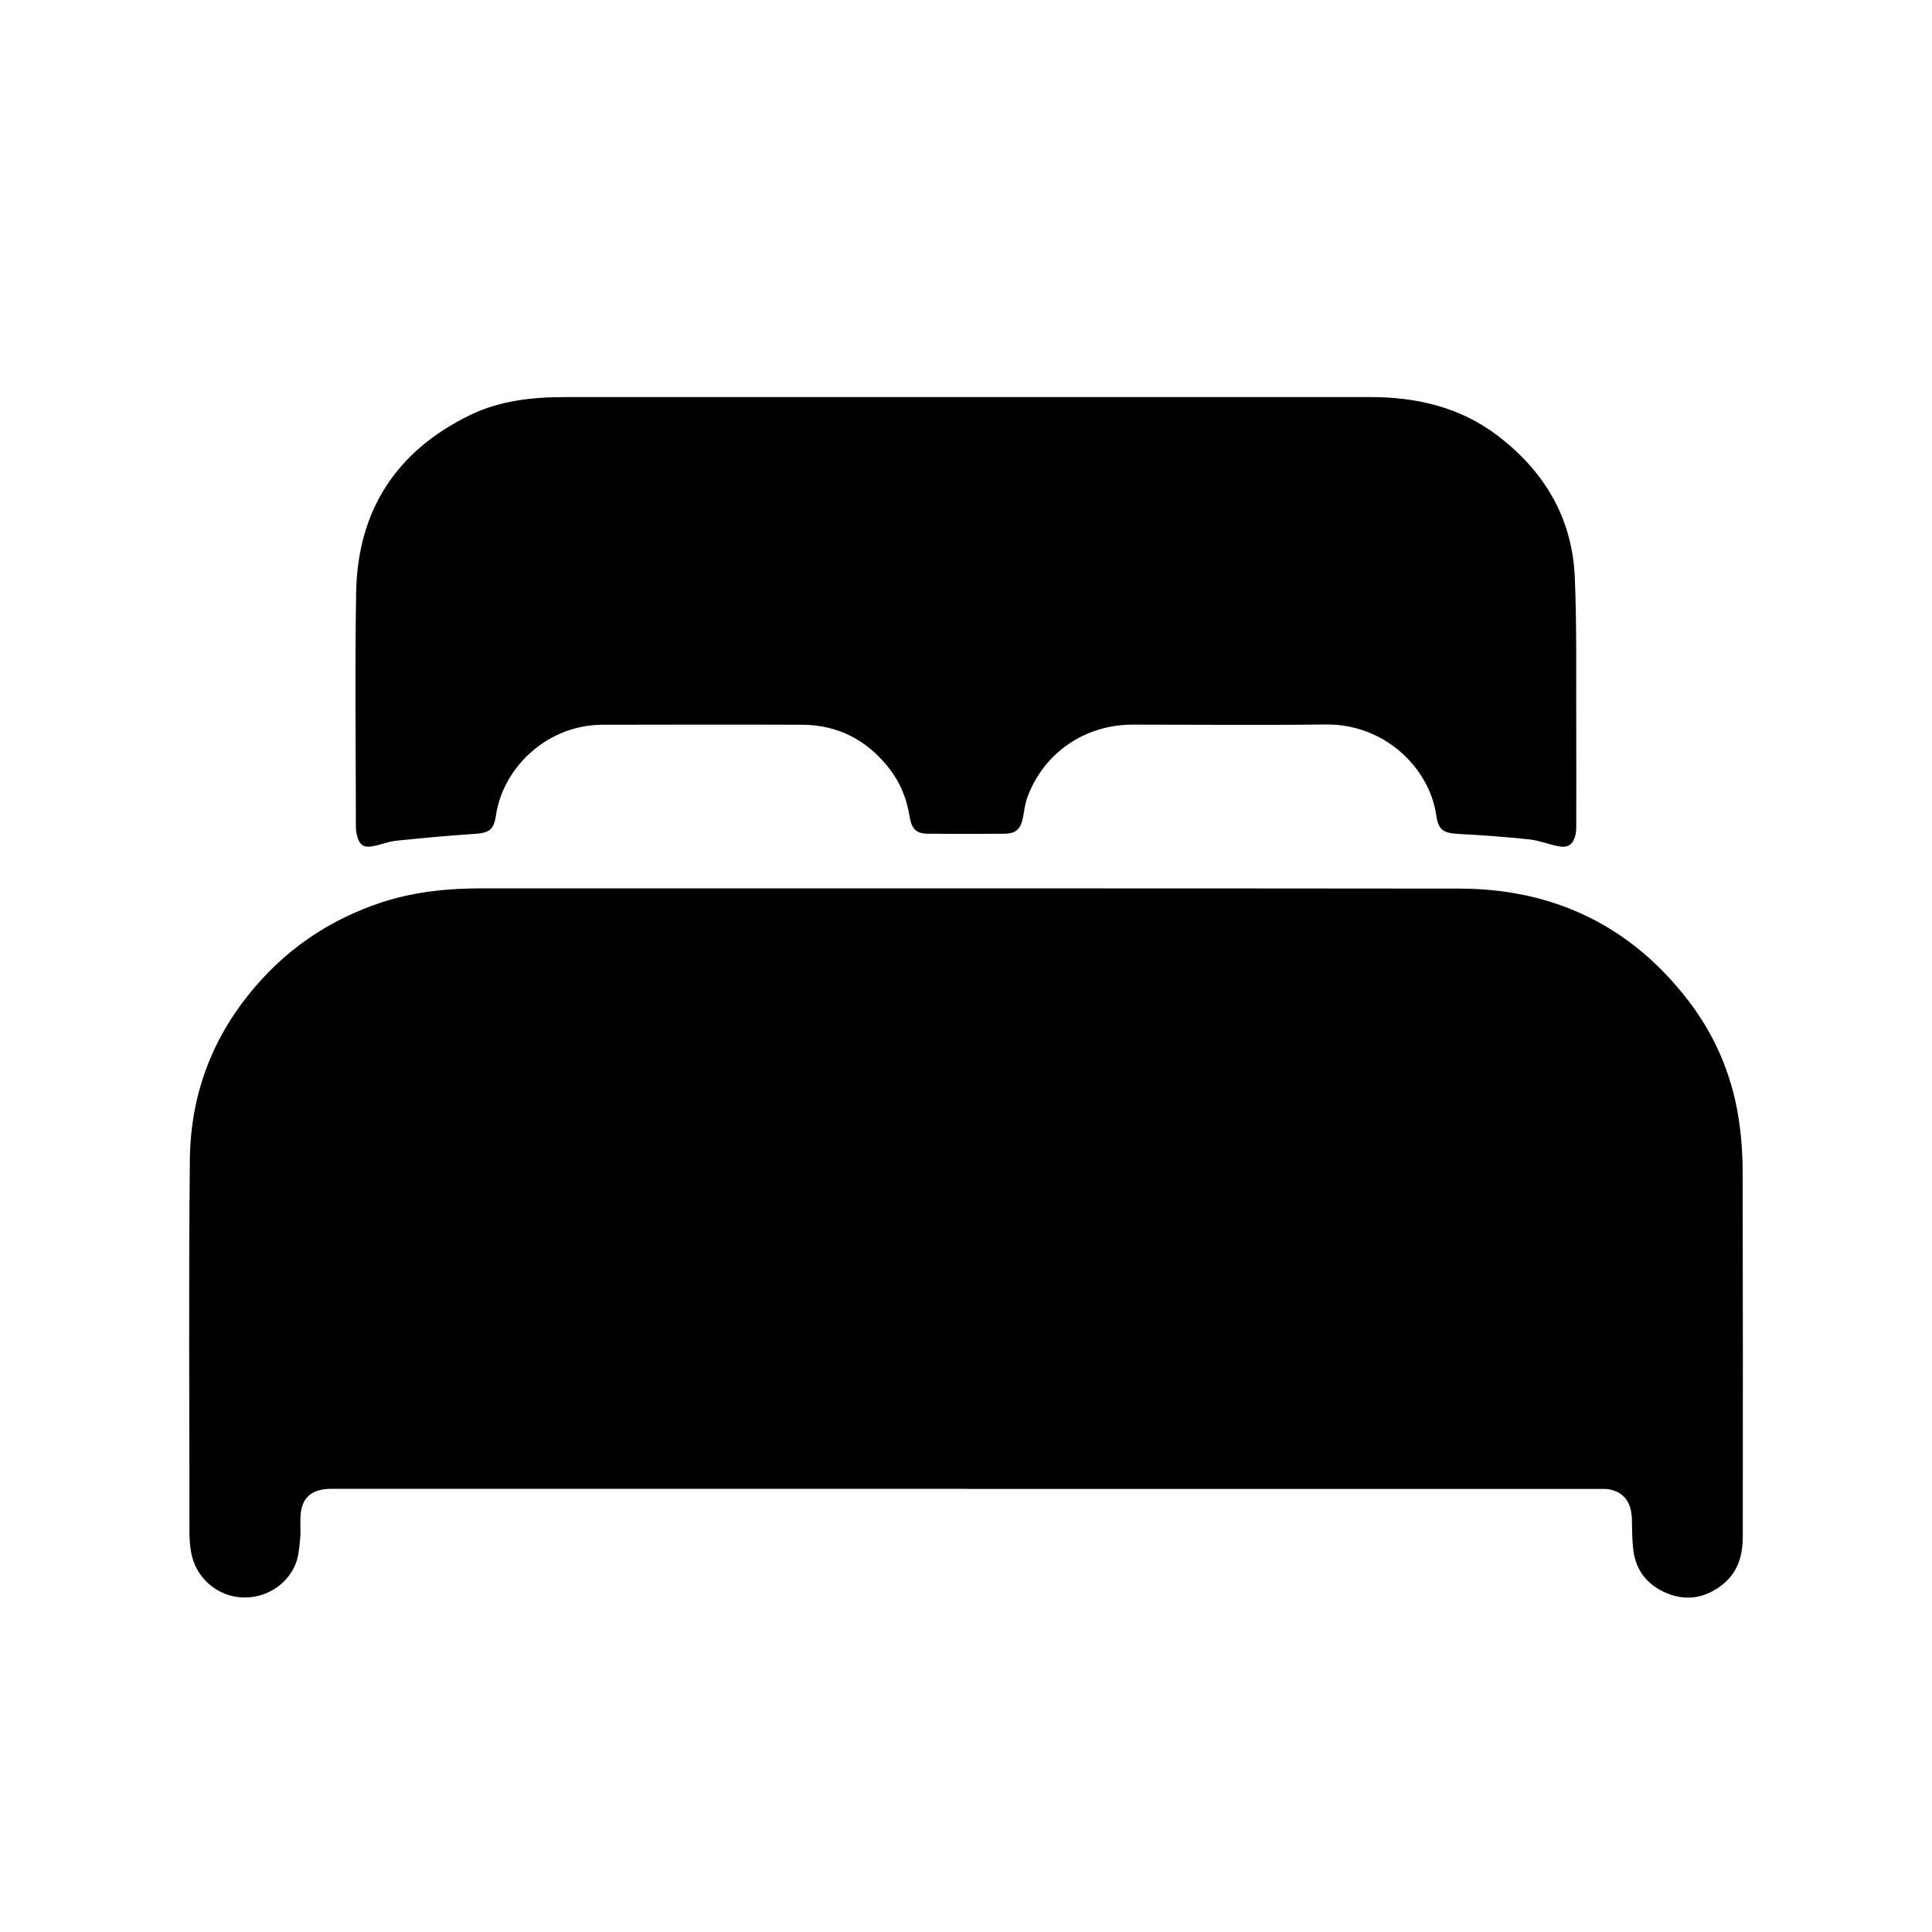 <svg width="15" height="15" viewBox="0 0 15 15" fill="none" xmlns="http://www.w3.org/2000/svg">
<g clip-path="url(#clip0_297_15927)">
<path d="M7.506 11.559C5.862 11.559 4.219 11.559 2.575 11.559C2.409 11.559 2.332 11.636 2.332 11.8C2.332 11.842 2.334 11.885 2.332 11.927C2.328 11.978 2.323 12.029 2.314 12.078C2.278 12.26 2.104 12.405 1.896 12.403C1.687 12.401 1.514 12.246 1.483 12.046C1.475 12 1.471 11.952 1.471 11.905C1.471 10.939 1.464 9.973 1.474 9.007C1.479 8.444 1.687 7.955 2.086 7.547C2.328 7.3 2.616 7.124 2.945 7.012C3.204 6.924 3.472 6.897 3.745 6.897C6.273 6.898 8.801 6.896 11.33 6.899C12.07 6.9 12.671 7.194 13.115 7.778C13.334 8.066 13.464 8.393 13.508 8.75C13.524 8.87 13.53 8.993 13.53 9.114C13.532 10.052 13.532 10.989 13.531 11.927C13.531 12.074 13.495 12.207 13.372 12.304C13.242 12.406 13.098 12.433 12.944 12.371C12.796 12.31 12.703 12.2 12.682 12.041C12.671 11.961 12.672 11.879 12.67 11.798C12.667 11.668 12.612 11.589 12.502 11.565C12.478 11.559 12.453 11.56 12.428 11.56C10.787 11.56 9.148 11.56 7.507 11.56L7.506 11.559Z" fill="#1A1A1A" style="fill:#1A1A1A;fill:color(display-p3 0.102 0.102 0.102);fill-opacity:1;"/>
<path d="M7.446 3.083C8.512 3.083 9.578 3.083 10.644 3.083C11.001 3.083 11.335 3.162 11.623 3.379C11.993 3.659 12.209 4.026 12.227 4.488C12.243 4.879 12.236 5.271 12.238 5.663C12.239 5.916 12.238 6.168 12.238 6.421C12.238 6.443 12.236 6.467 12.23 6.489C12.212 6.557 12.174 6.584 12.104 6.571C12.026 6.557 11.952 6.526 11.874 6.517C11.693 6.498 11.51 6.484 11.328 6.475C11.206 6.468 11.168 6.447 11.151 6.329C11.096 5.956 10.745 5.62 10.296 5.625C9.795 5.631 9.295 5.626 8.794 5.626C8.422 5.626 8.104 5.845 7.977 6.189C7.959 6.238 7.952 6.292 7.943 6.344C7.925 6.437 7.89 6.472 7.796 6.473C7.599 6.475 7.401 6.475 7.204 6.473C7.113 6.472 7.077 6.437 7.061 6.334C7.038 6.189 6.981 6.059 6.888 5.946C6.719 5.74 6.5 5.629 6.231 5.627C5.714 5.625 5.197 5.626 4.68 5.627C4.246 5.627 3.906 5.961 3.851 6.328C3.833 6.447 3.798 6.467 3.676 6.475C3.474 6.488 3.273 6.507 3.071 6.528C3.01 6.535 2.951 6.561 2.889 6.571C2.823 6.582 2.793 6.56 2.774 6.496C2.767 6.471 2.763 6.444 2.763 6.418C2.763 5.812 2.755 5.206 2.765 4.601C2.776 3.967 3.073 3.501 3.655 3.22C3.886 3.109 4.136 3.083 4.389 3.083C5.408 3.083 6.427 3.083 7.446 3.083Z" fill="#1A1A1A" style="fill:#1A1A1A;fill:color(display-p3 0.102 0.102 0.102);fill-opacity:1;"/>
</g>
<defs>
<clipPath id="clip0_297_15927">
<rect width="12.062" height="9.321" fill="white" style="fill:white;fill-opacity:1;" transform="translate(1.469 3.083)"/>
</clipPath>
</defs>
</svg>
